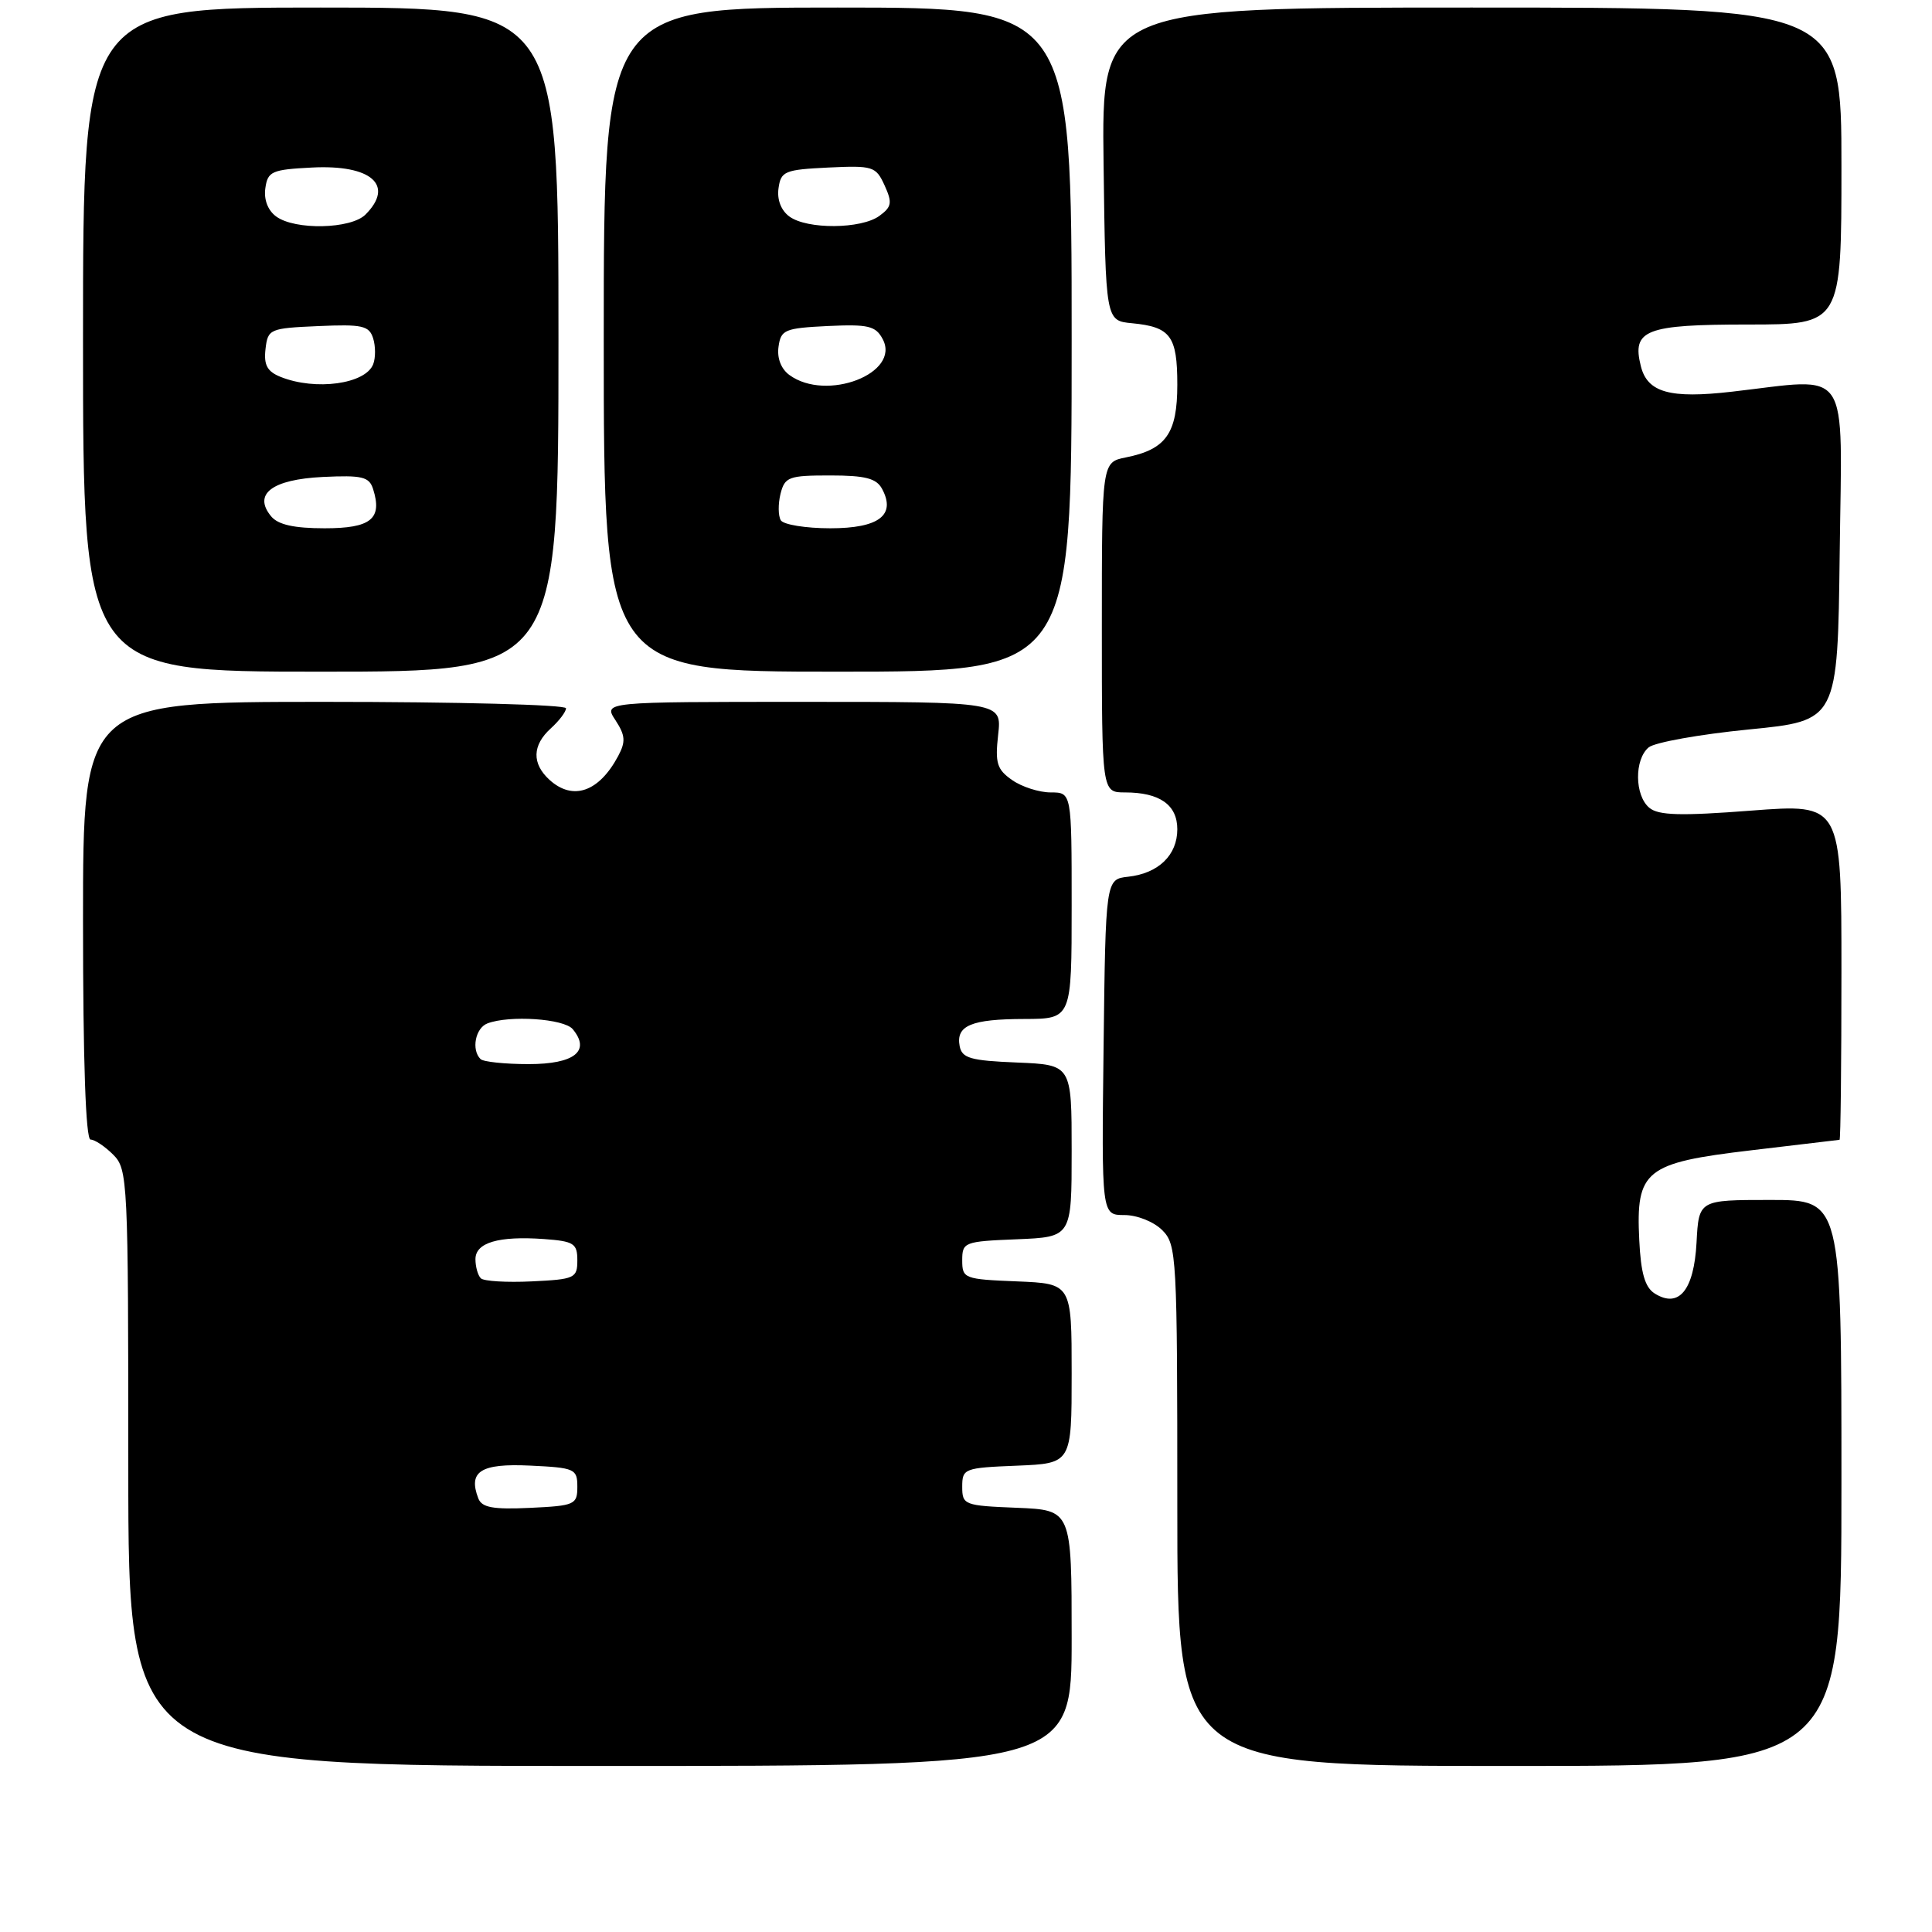 <?xml version="1.0" encoding="UTF-8" standalone="no"?>
<!DOCTYPE svg PUBLIC "-//W3C//DTD SVG 1.1//EN" "http://www.w3.org/Graphics/SVG/1.1/DTD/svg11.dtd" >
<svg xmlns="http://www.w3.org/2000/svg" xmlns:xlink="http://www.w3.org/1999/xlink" version="1.1" viewBox="0 0 256 256">
 <g >
 <path fill="currentColor"
d=" M 142.00 217.04 C 142.00 200.09 142.00 200.09 134.75 199.79 C 127.76 199.51 127.50 199.41 127.50 197.00 C 127.50 194.59 127.76 194.49 134.75 194.21 C 142.00 193.91 142.00 193.91 142.00 182.00 C 142.00 170.09 142.00 170.09 134.75 169.79 C 127.76 169.51 127.50 169.41 127.50 167.00 C 127.50 164.59 127.76 164.49 134.75 164.21 C 142.00 163.91 142.00 163.91 142.00 152.50 C 142.00 141.09 142.00 141.09 134.76 140.79 C 128.60 140.54 127.47 140.22 127.16 138.62 C 126.64 135.89 128.70 135.03 135.75 135.02 C 142.00 135.00 142.00 135.00 142.00 120.00 C 142.00 105.00 142.00 105.00 139.22 105.00 C 137.69 105.00 135.39 104.26 134.11 103.36 C 132.10 101.96 131.84 101.11 132.26 97.36 C 132.75 93.00 132.75 93.00 106.35 93.00 C 79.95 93.00 79.95 93.00 81.55 95.43 C 82.86 97.44 82.93 98.27 81.91 100.18 C 79.37 104.94 75.92 106.14 72.83 103.35 C 70.45 101.19 70.51 98.75 73.00 96.50 C 74.10 95.50 75.00 94.31 75.00 93.85 C 75.00 93.38 60.60 93.00 43.00 93.00 C 11.00 93.00 11.00 93.00 11.00 122.00 C 11.00 140.67 11.36 151.00 12.00 151.00 C 12.55 151.00 13.90 151.90 15.00 153.00 C 16.93 154.93 17.00 156.33 17.00 194.50 C 17.00 234.00 17.00 234.00 79.50 234.00 C 142.00 234.00 142.00 234.00 142.00 217.04 Z  M 244.00 196.50 C 244.00 159.00 244.00 159.00 234.55 159.00 C 225.10 159.00 225.10 159.00 224.80 164.65 C 224.46 170.97 222.46 173.41 219.25 171.39 C 217.97 170.58 217.42 168.70 217.21 164.31 C 216.75 155.06 217.98 154.08 232.05 152.42 C 238.35 151.67 243.61 151.05 243.75 151.03 C 243.89 151.02 244.00 140.99 244.00 128.75 C 244.00 106.50 244.00 106.50 232.05 107.41 C 222.70 108.13 219.76 108.05 218.55 107.04 C 216.59 105.42 216.54 100.63 218.46 99.03 C 219.26 98.37 225.23 97.30 231.71 96.66 C 243.50 95.50 243.50 95.50 243.77 73.25 C 244.07 48.05 245.43 50.08 229.50 51.90 C 221.27 52.85 218.29 52.01 217.42 48.52 C 216.21 43.71 218.03 43.00 231.62 43.00 C 244.00 43.00 244.00 43.00 244.00 22.00 C 244.00 1.00 244.00 1.00 194.98 1.00 C 145.96 1.00 145.96 1.00 146.23 21.75 C 146.50 42.50 146.50 42.50 150.00 42.83 C 155.11 43.32 156.00 44.52 156.00 50.97 C 156.00 57.43 154.51 59.55 149.18 60.61 C 146.00 61.25 146.00 61.25 146.00 83.12 C 146.00 105.00 146.00 105.00 149.07 105.00 C 153.66 105.00 156.00 106.64 156.00 109.88 C 156.00 113.31 153.51 115.72 149.50 116.17 C 146.50 116.50 146.50 116.50 146.23 138.75 C 145.96 161.00 145.96 161.00 148.98 161.00 C 150.67 161.00 152.88 161.88 154.00 163.00 C 155.92 164.92 156.00 166.33 156.00 199.50 C 156.00 234.00 156.00 234.00 200.00 234.00 C 244.00 234.00 244.00 234.00 244.00 196.50 Z  M 74.00 45.00 C 74.00 1.00 74.00 1.00 42.50 1.00 C 11.00 1.00 11.00 1.00 11.00 45.00 C 11.00 89.00 11.00 89.00 42.50 89.00 C 74.00 89.00 74.00 89.00 74.00 45.00 Z  M 142.00 45.00 C 142.00 1.00 142.00 1.00 111.00 1.00 C 80.00 1.00 80.00 1.00 80.00 45.00 C 80.00 89.00 80.00 89.00 111.00 89.00 C 142.00 89.00 142.00 89.00 142.00 45.00 Z  M 63.38 198.55 C 62.00 194.96 63.70 193.89 70.24 194.20 C 76.17 194.48 76.50 194.63 76.50 197.00 C 76.50 199.37 76.17 199.52 70.24 199.80 C 65.32 200.03 63.85 199.76 63.38 198.55 Z  M 63.71 169.38 C 63.32 168.99 63.00 167.85 63.00 166.85 C 63.00 164.65 66.06 163.75 72.08 164.18 C 76.04 164.47 76.50 164.76 76.50 167.00 C 76.50 169.36 76.16 169.52 70.46 169.79 C 67.14 169.95 64.10 169.77 63.71 169.38 Z  M 63.67 140.33 C 62.43 139.10 62.99 136.22 64.58 135.61 C 67.50 134.49 74.74 134.98 75.89 136.37 C 78.30 139.27 76.11 141.00 70.06 141.00 C 66.91 141.00 64.03 140.70 63.67 140.33 Z  M 35.93 68.42 C 33.49 65.47 36.03 63.53 42.77 63.20 C 48.00 62.95 48.92 63.17 49.44 64.81 C 50.69 68.76 49.15 70.00 43.02 70.00 C 38.97 70.00 36.85 69.53 35.93 68.42 Z  M 37.18 49.94 C 35.41 49.23 34.94 48.37 35.18 46.26 C 35.49 43.59 35.72 43.49 42.17 43.21 C 47.99 42.95 48.91 43.15 49.44 44.82 C 49.77 45.86 49.78 47.41 49.45 48.26 C 48.44 50.89 41.81 51.80 37.18 49.94 Z  M 36.60 28.69 C 35.50 27.89 34.94 26.45 35.16 24.94 C 35.47 22.71 36.01 22.47 41.33 22.20 C 49.20 21.79 52.32 24.53 48.43 28.43 C 46.50 30.36 39.10 30.52 36.60 28.69 Z  M 103.46 68.94 C 103.11 68.36 103.09 66.79 103.42 65.44 C 103.99 63.19 104.51 63.00 109.98 63.00 C 114.66 63.00 116.13 63.38 116.88 64.78 C 118.75 68.26 116.46 70.00 110.01 70.00 C 106.77 70.00 103.82 69.52 103.46 68.94 Z  M 104.60 49.69 C 103.50 48.89 102.94 47.45 103.16 45.94 C 103.47 43.69 103.98 43.48 109.69 43.20 C 115.05 42.95 116.03 43.18 116.96 44.93 C 119.39 49.47 109.50 53.28 104.60 49.69 Z  M 104.60 28.69 C 103.50 27.89 102.94 26.45 103.16 24.94 C 103.47 22.69 103.98 22.48 109.75 22.20 C 115.67 21.92 116.06 22.04 117.21 24.56 C 118.26 26.86 118.16 27.41 116.52 28.61 C 114.12 30.36 106.95 30.42 104.60 28.69 Z "/>
</g>
</svg>